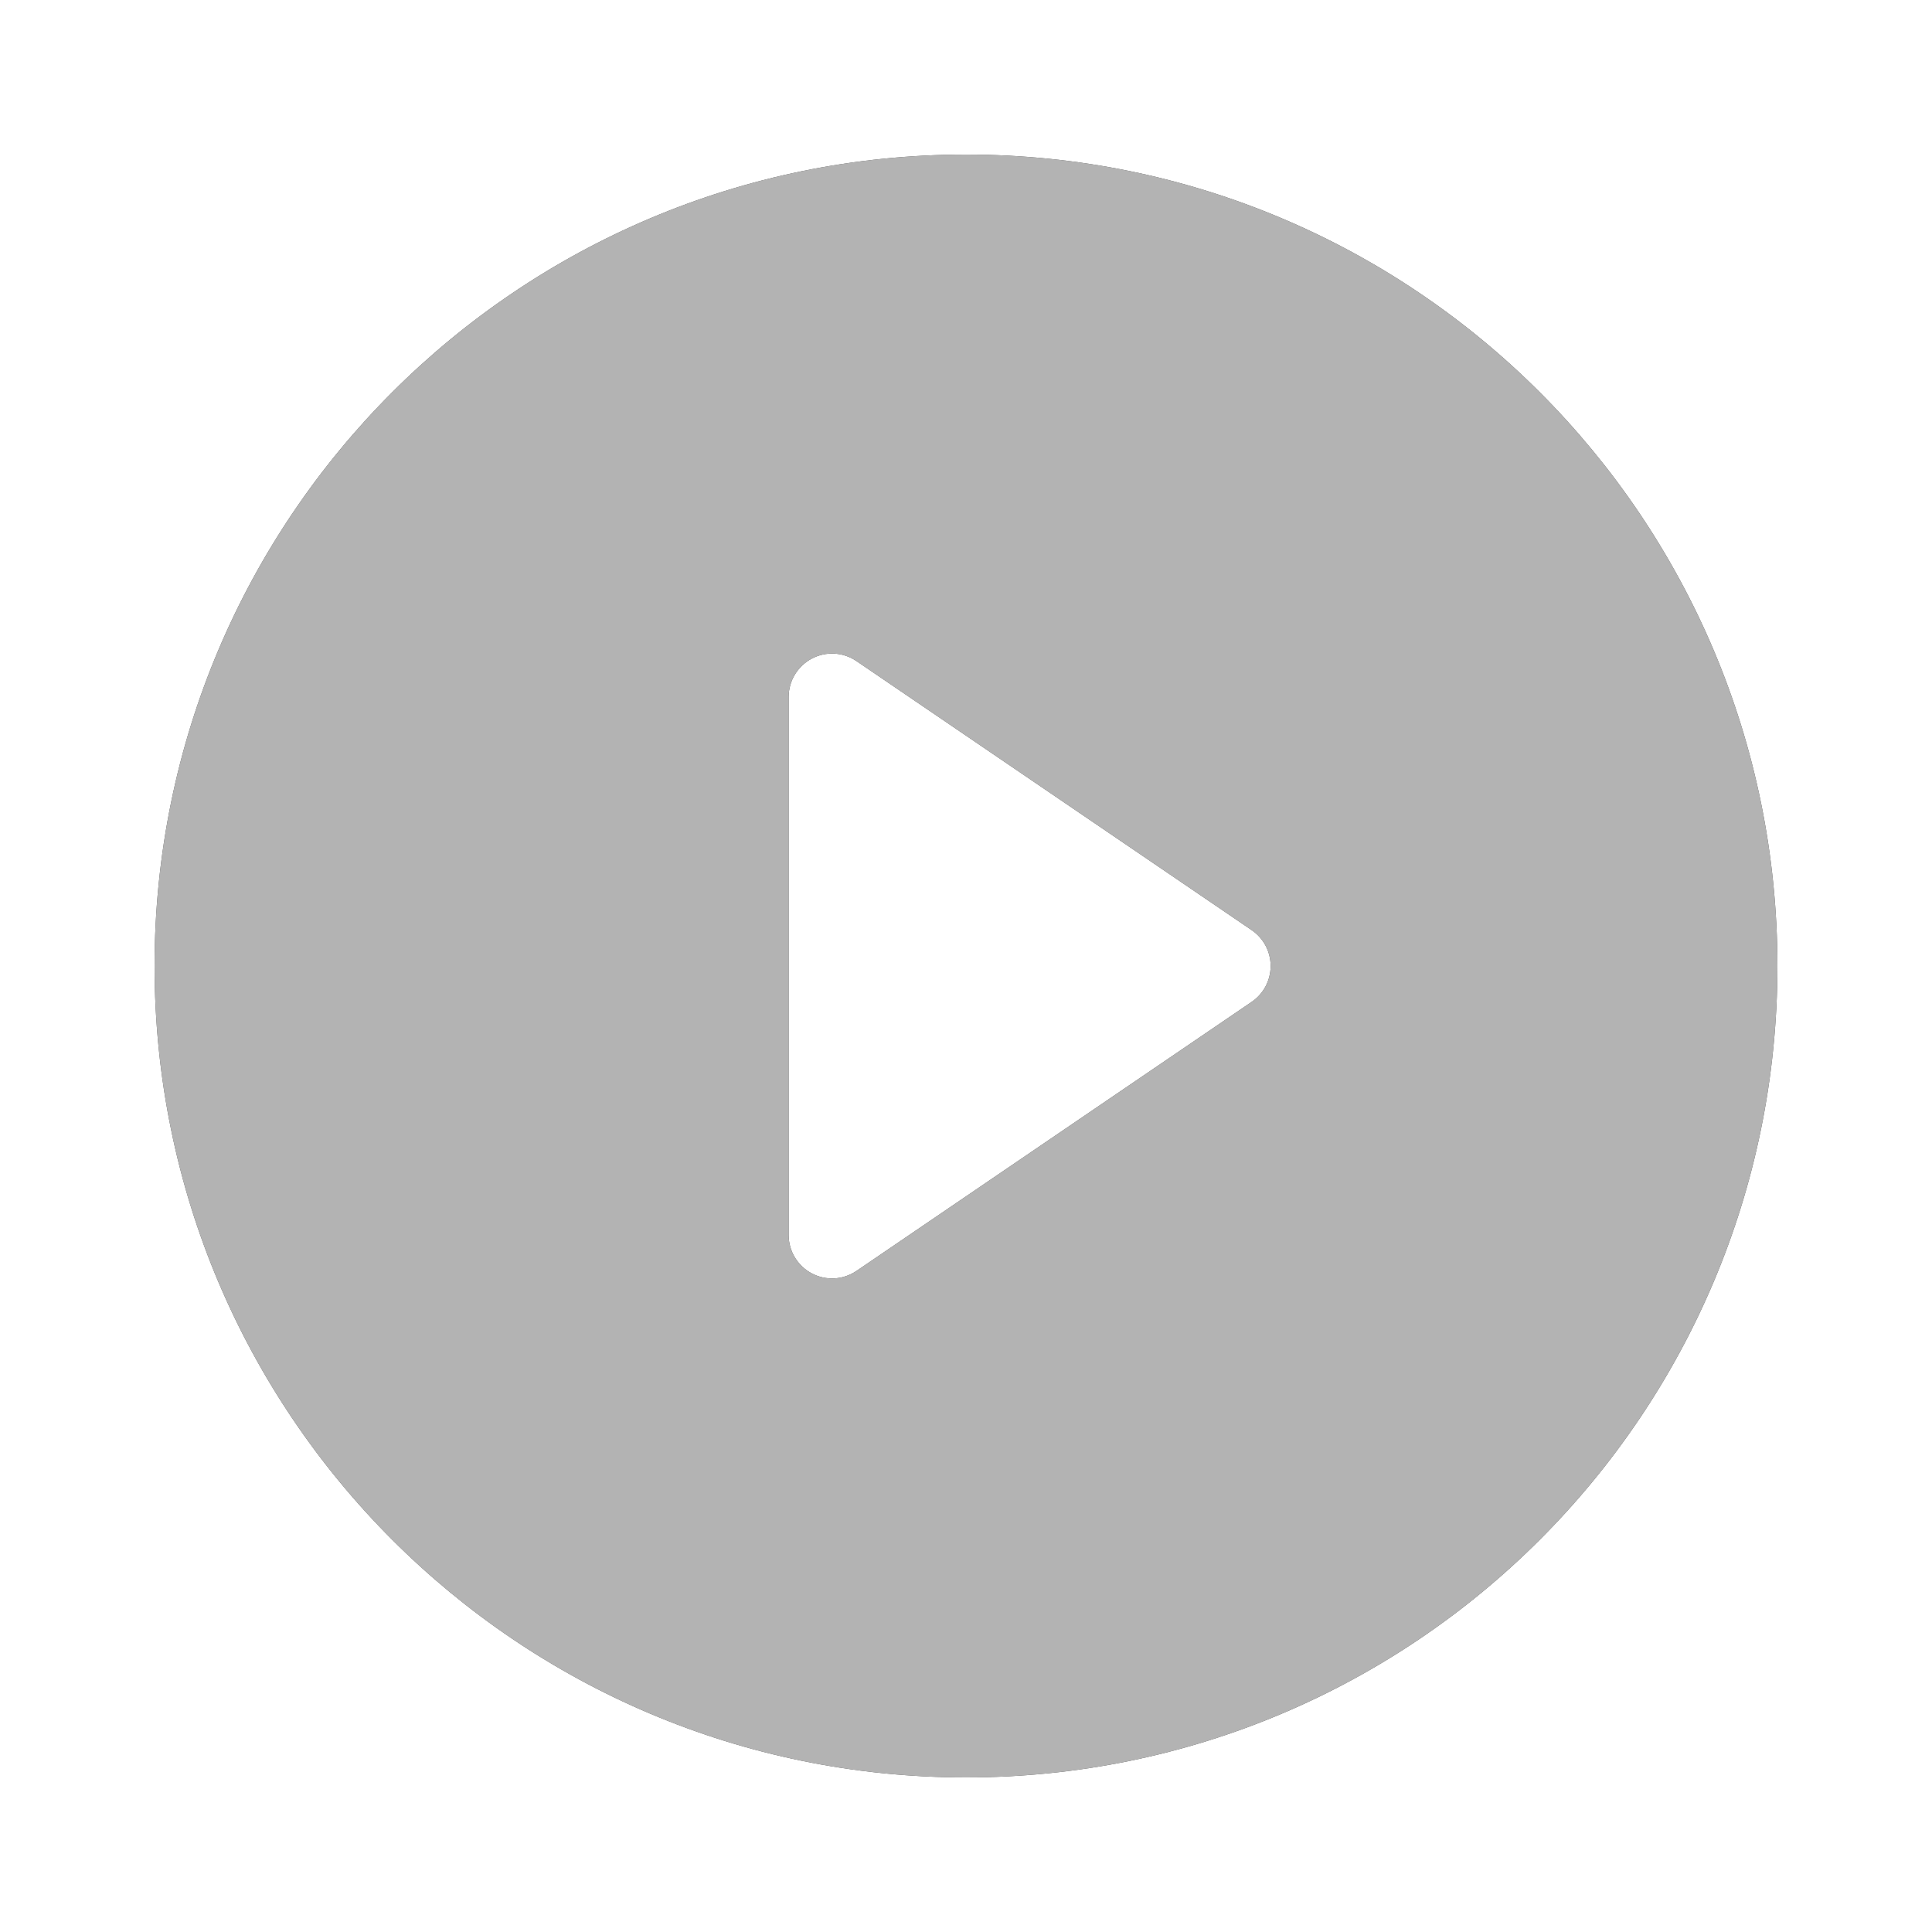 <?xml version="1.0" encoding="UTF-8"?>
<svg width="125px" height="125px" viewBox="0 0 125 125" version="1.1" xmlns="http://www.w3.org/2000/svg" xmlns:xlink="http://www.w3.org/1999/xlink">
    <!-- Generator: Sketch 46.1 (44463) - http://www.bohemiancoding.com/sketch -->
    <title>play-button</title>
    <desc>Created with Sketch.</desc>
    <defs>
        <path d="M52.5,0 C23.505,0 0,23.505 0,52.5 C0,81.495 23.505,105 52.5,105 C81.495,105 105,81.495 105,52.5 C105,23.505 81.495,0 52.5,0 Z M70.982,54.822 L45.415,72.227 C44.555,72.813 43.441,72.875 42.521,72.388 C41.601,71.901 41.025,70.946 41.025,69.905 L41.025,35.095 C41.025,34.054 41.601,33.099 42.521,32.612 C43.441,32.125 44.555,32.187 45.415,32.773 L70.982,50.178 C71.75,50.701 72.21,51.57 72.21,52.5 C72.21,53.43 71.75,54.299 70.982,54.822 Z" id="path-1"></path>
        <filter x="-14.3%" y="-14.3%" width="128.6%" height="128.6%" filterUnits="objectBoundingBox" id="filter-2">
            <feMorphology radius="2.5" operator="dilate" in="SourceAlpha" result="shadowSpreadOuter1"></feMorphology>
            <feOffset dx="0" dy="0" in="shadowSpreadOuter1" result="shadowOffsetOuter1"></feOffset>
            <feGaussianBlur stdDeviation="2.5" in="shadowOffsetOuter1" result="shadowBlurOuter1"></feGaussianBlur>
            <feComposite in="shadowBlurOuter1" in2="SourceAlpha" operator="out" result="shadowBlurOuter1"></feComposite>
            <feColorMatrix values="0 0 0 0 0   0 0 0 0 0   0 0 0 0 0  0 0 0 0.1 0" type="matrix" in="shadowBlurOuter1"></feColorMatrix>
        </filter>
    </defs>
    <g id="Symbols" stroke="none" stroke-width="1" fill="none" fill-rule="evenodd">
        <g id="Bloco-Galeria" transform="translate(-709, -234)" fill-rule="nonzero">
            <g id="Trending-Widget" transform="translate(407, 112)">
                <g id="play-button" transform="translate(312, 132)">
                    <g id="Shape">
                        <use fill="black" fill-opacity="1" filter="url(#filter-2)" xlink:href="#path-1"></use>
                        <use fill-opacity="0.7" fill="#FFFFFF" fill-rule="evenodd" xlink:href="#path-1"></use>
                    </g>
                </g>
            </g>
        </g>
    </g>
</svg>